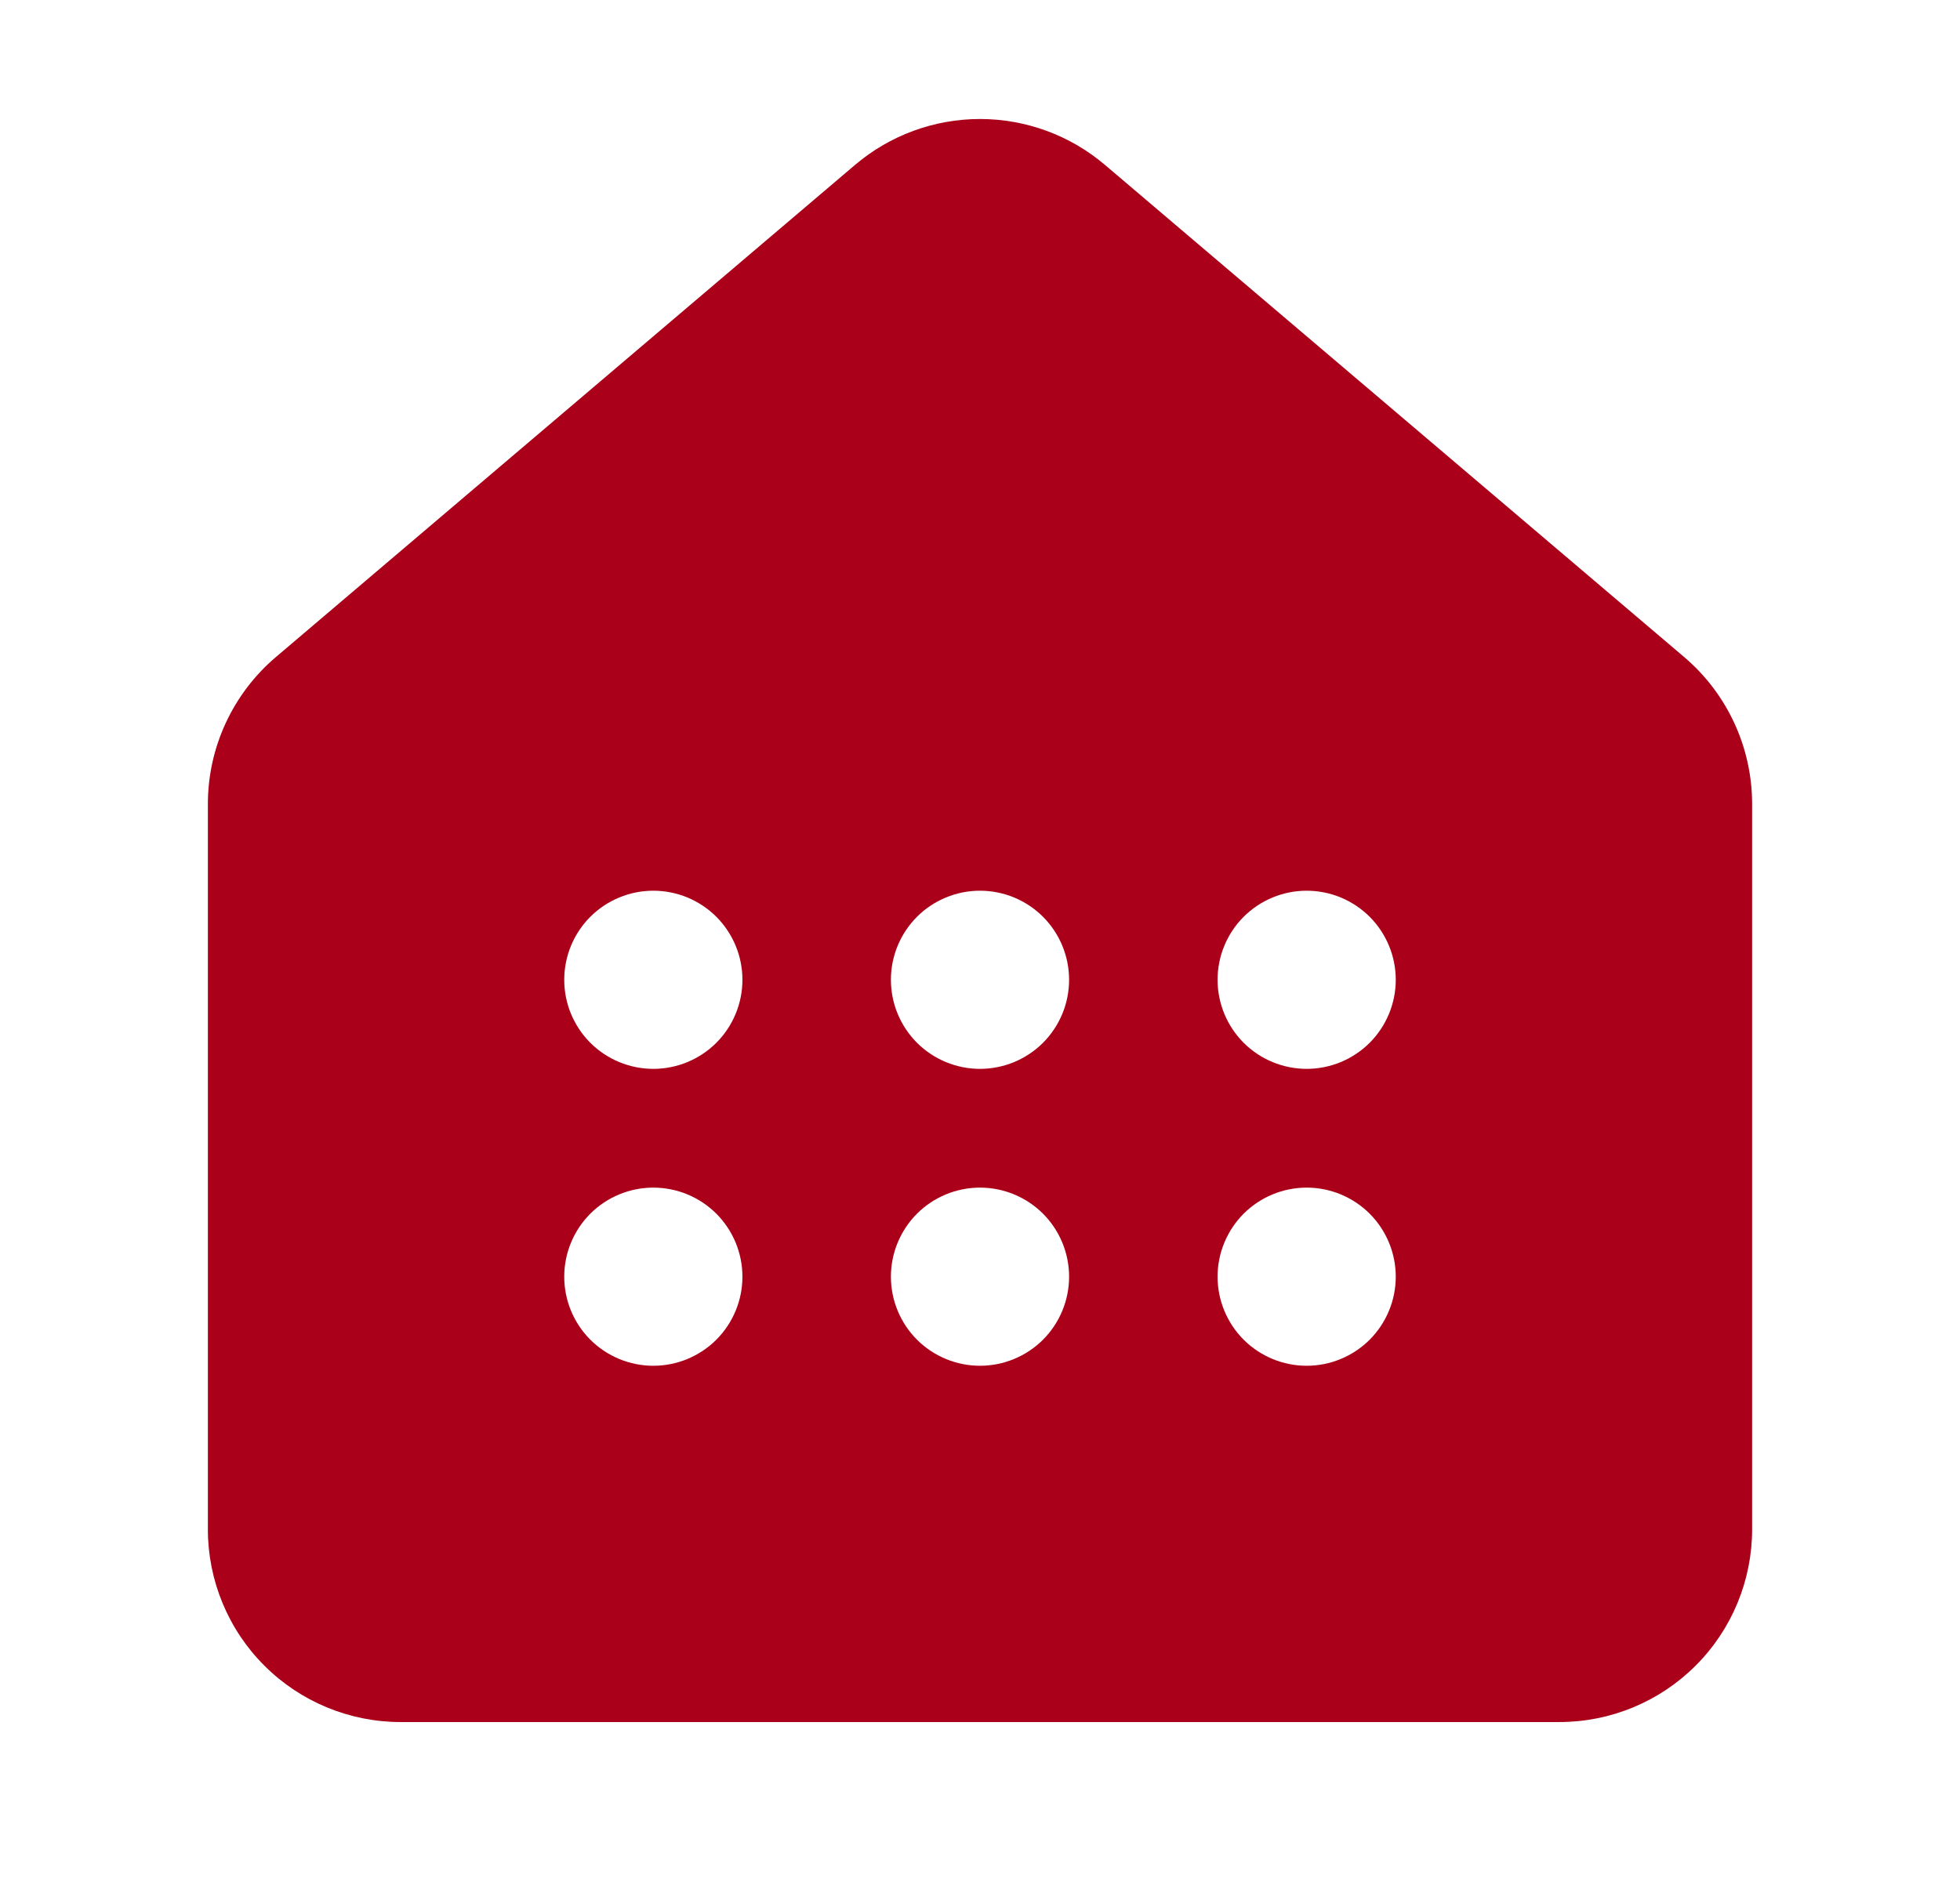<svg width="33" height="32" viewBox="0 0 33 32" fill="none" xmlns="http://www.w3.org/2000/svg">
<path d="M18.605 2.778C18.017 2.278 17.271 2.004 16.5 2.004C15.729 2.004 14.983 2.278 14.395 2.778L4.645 11.065C4.286 11.37 3.998 11.749 3.8 12.177C3.602 12.604 3.5 13.07 3.5 13.541V25.756C3.5 26.616 3.842 27.442 4.451 28.05C5.059 28.658 5.885 29 6.745 29H26.255C27.116 29 27.941 28.658 28.549 28.05C29.158 27.442 29.5 26.616 29.5 25.756V13.54C29.5 13.069 29.398 12.604 29.2 12.176C29.002 11.748 28.714 11.369 28.355 11.064L18.605 2.778ZM12.5 16.5C12.5 16.898 12.342 17.279 12.061 17.561C11.779 17.842 11.398 18 11 18C10.602 18 10.221 17.842 9.939 17.561C9.658 17.279 9.5 16.898 9.5 16.5C9.5 16.102 9.658 15.721 9.939 15.439C10.221 15.158 10.602 15 11 15C11.398 15 11.779 15.158 12.061 15.439C12.342 15.721 12.5 16.102 12.5 16.5ZM11 23C10.602 23 10.221 22.842 9.939 22.561C9.658 22.279 9.5 21.898 9.5 21.5C9.5 21.102 9.658 20.721 9.939 20.439C10.221 20.158 10.602 20 11 20C11.398 20 11.779 20.158 12.061 20.439C12.342 20.721 12.5 21.102 12.5 21.5C12.5 21.898 12.342 22.279 12.061 22.561C11.779 22.842 11.398 23 11 23ZM16.5 23C16.102 23 15.721 22.842 15.439 22.561C15.158 22.279 15 21.898 15 21.5C15 21.102 15.158 20.721 15.439 20.439C15.721 20.158 16.102 20 16.5 20C16.898 20 17.279 20.158 17.561 20.439C17.842 20.721 18 21.102 18 21.5C18 21.898 17.842 22.279 17.561 22.561C17.279 22.842 16.898 23 16.5 23ZM16.5 18C16.102 18 15.721 17.842 15.439 17.561C15.158 17.279 15 16.898 15 16.5C15 16.102 15.158 15.721 15.439 15.439C15.721 15.158 16.102 15 16.5 15C16.898 15 17.279 15.158 17.561 15.439C17.842 15.721 18 16.102 18 16.5C18 16.898 17.842 17.279 17.561 17.561C17.279 17.842 16.898 18 16.5 18ZM22 18C21.602 18 21.221 17.842 20.939 17.561C20.658 17.279 20.5 16.898 20.5 16.5C20.5 16.102 20.658 15.721 20.939 15.439C21.221 15.158 21.602 15 22 15C22.398 15 22.779 15.158 23.061 15.439C23.342 15.721 23.5 16.102 23.5 16.5C23.5 16.898 23.342 17.279 23.061 17.561C22.779 17.842 22.398 18 22 18ZM22 23C21.602 23 21.221 22.842 20.939 22.561C20.658 22.279 20.5 21.898 20.5 21.5C20.5 21.102 20.658 20.721 20.939 20.439C21.221 20.158 21.602 20 22 20C22.398 20 22.779 20.158 23.061 20.439C23.342 20.721 23.5 21.102 23.5 21.5C23.5 21.898 23.342 22.279 23.061 22.561C22.779 22.842 22.398 23 22 23Z" fill="#AA001A"/>
</svg>
